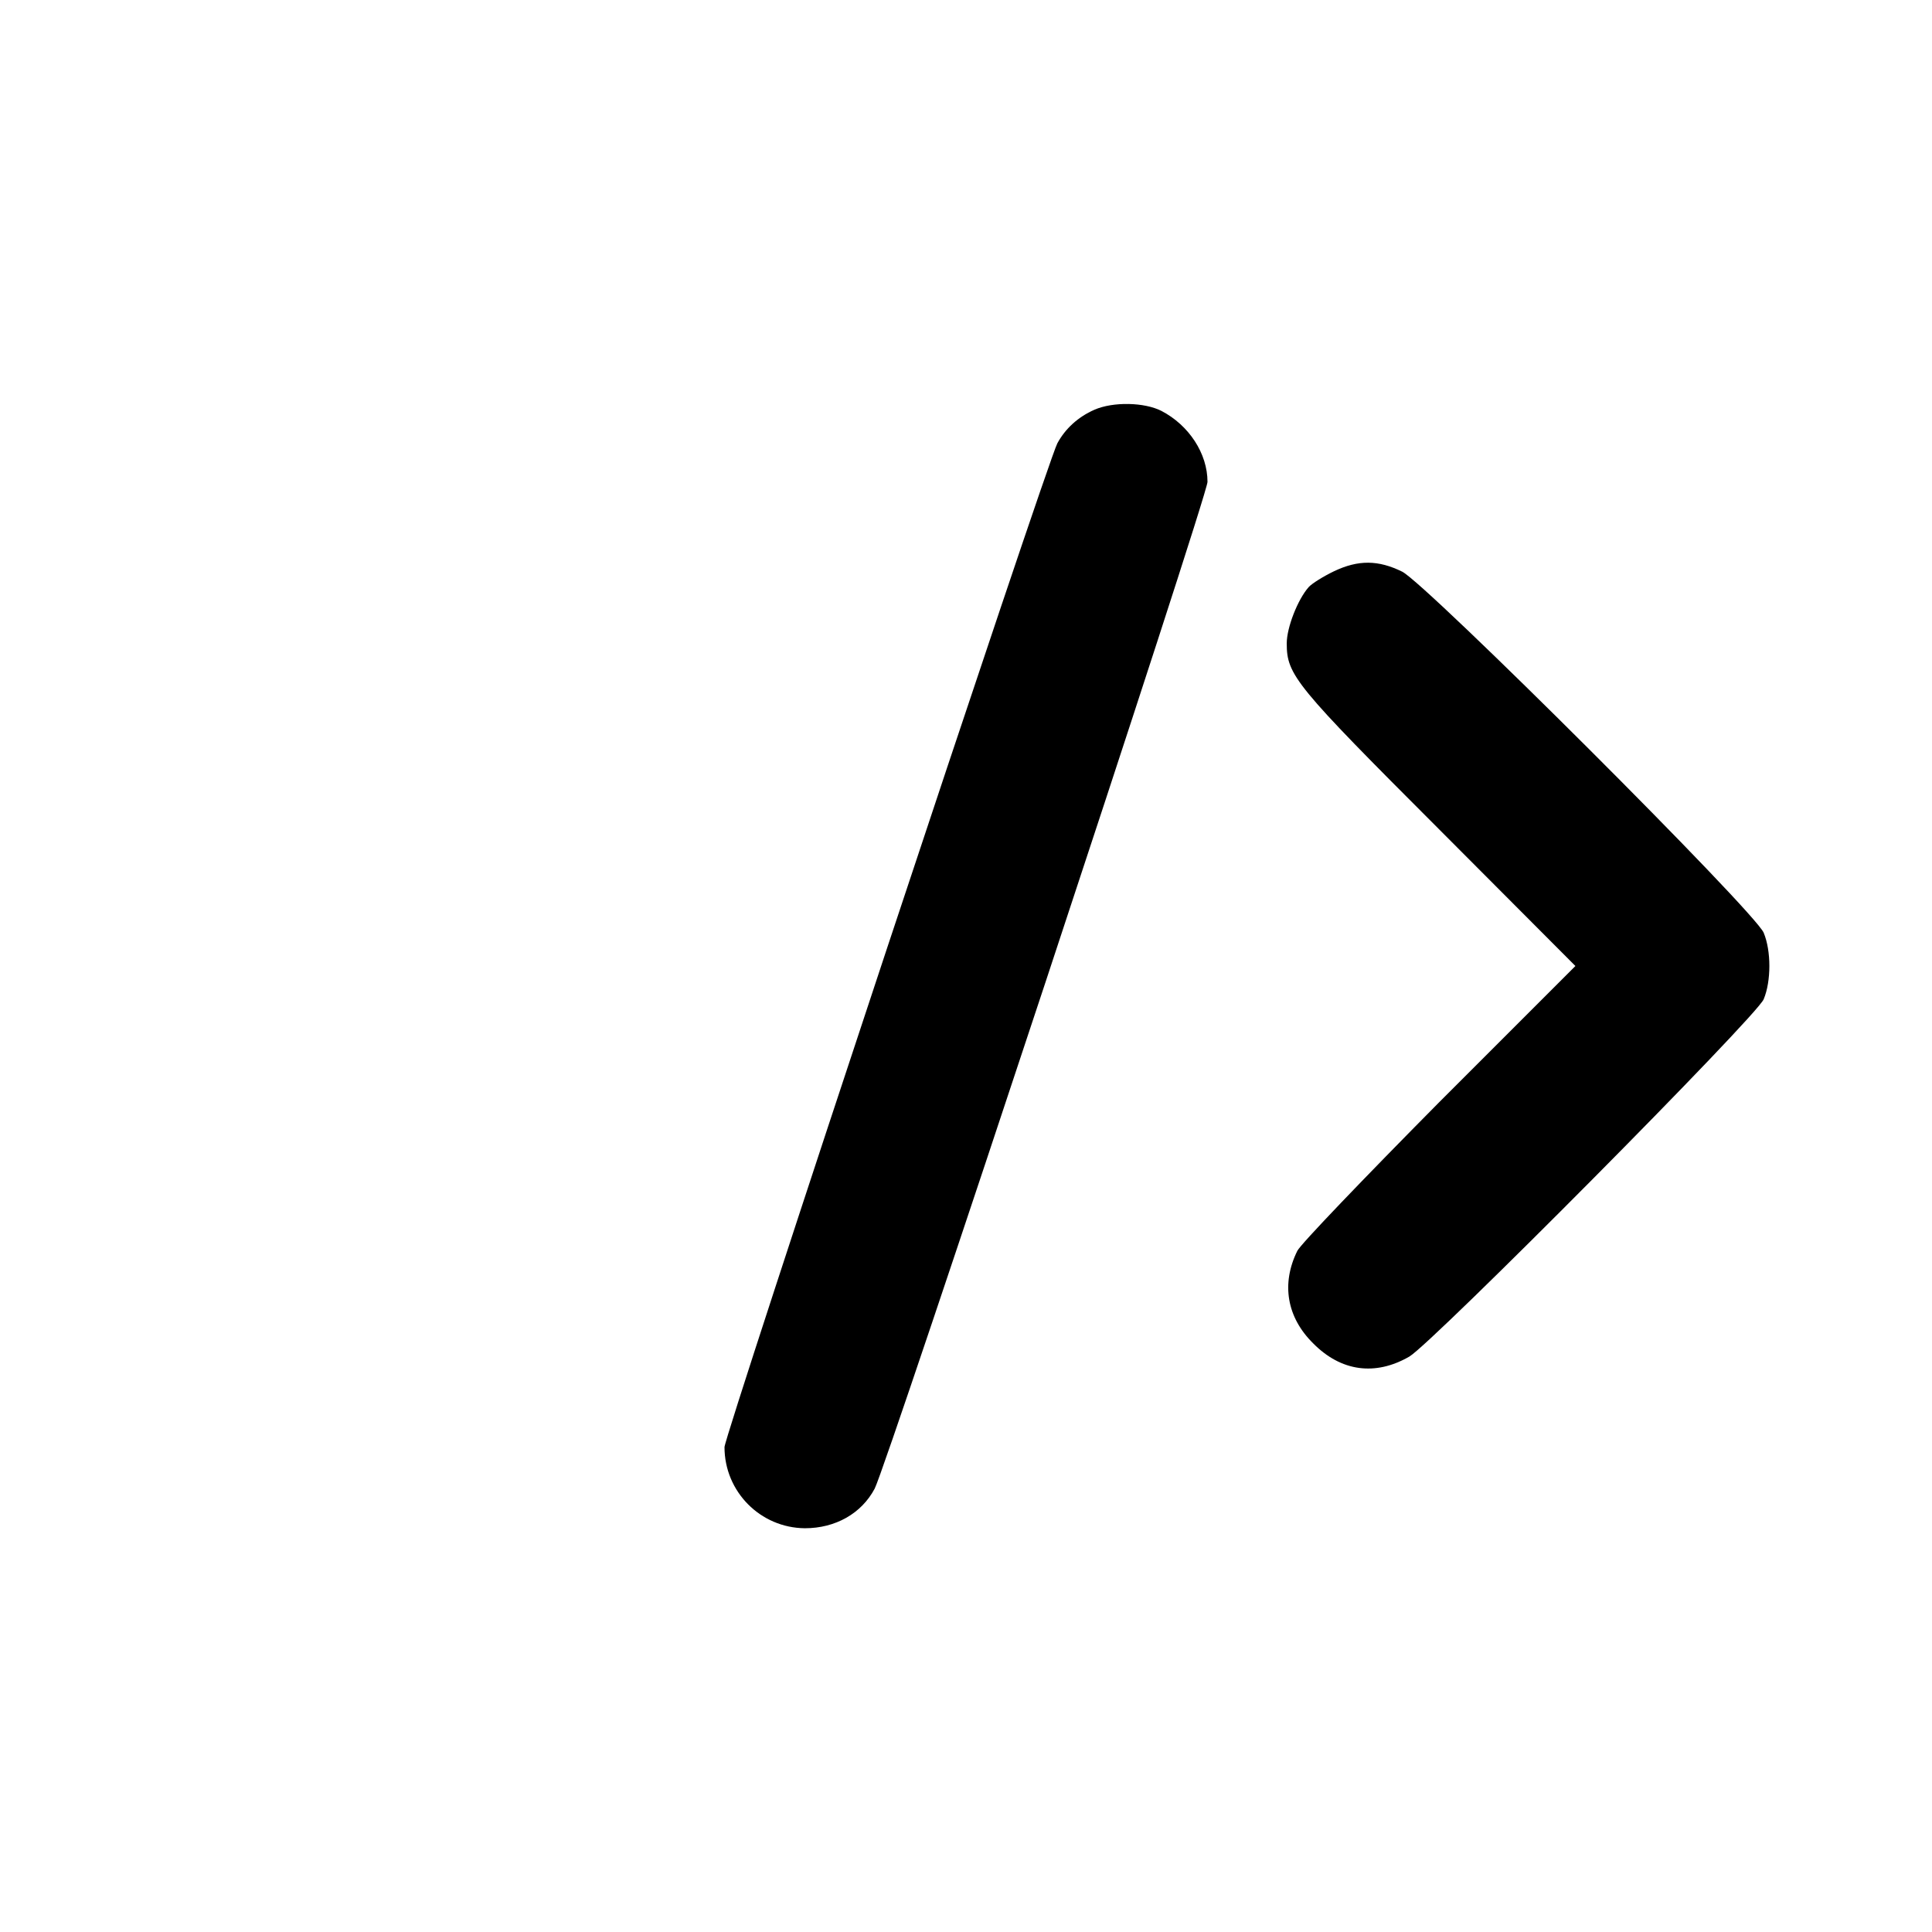 <?xml version="1.0" standalone="no"?>
<!DOCTYPE svg PUBLIC "-//W3C//DTD SVG 20010904//EN"
 "http://www.w3.org/TR/2001/REC-SVG-20010904/DTD/svg10.dtd">
<svg version="1.0" xmlns="http://www.w3.org/2000/svg"
 width="512pt" height="512pt" viewBox="0 0 512 512"
 preserveAspectRatio="xMidYMid meet">

<g transform="translate(0,512) scale(0.1,-0.1)"
fill="#000000" stroke="none">
<path d="M2900 4034 c-43 -19 -77 -50 -98 -89 -28 -54 -882 -2629 -882 -2660
0 -118 95 -214 213 -215 81 0 150 39 185 105 33 64 882 2631 882 2668 0 75
-49 150 -122 188 -45 23 -128 25 -178 3z"/>
<path d="M3535 3606 c-27 -13 -58 -32 -67 -42 -29 -33 -58 -107 -58 -149 0
-84 22 -111 403 -492 l362 -363 -362 -362 c-198 -200 -367 -376 -375 -393 -43
-87 -28 -176 42 -245 74 -75 165 -87 255 -35 61 36 921 902 939 947 20 48 20
128 0 176 -23 56 -893 924 -958 957 -63 31 -116 32 -181 1z"/>
</g>
</svg>
